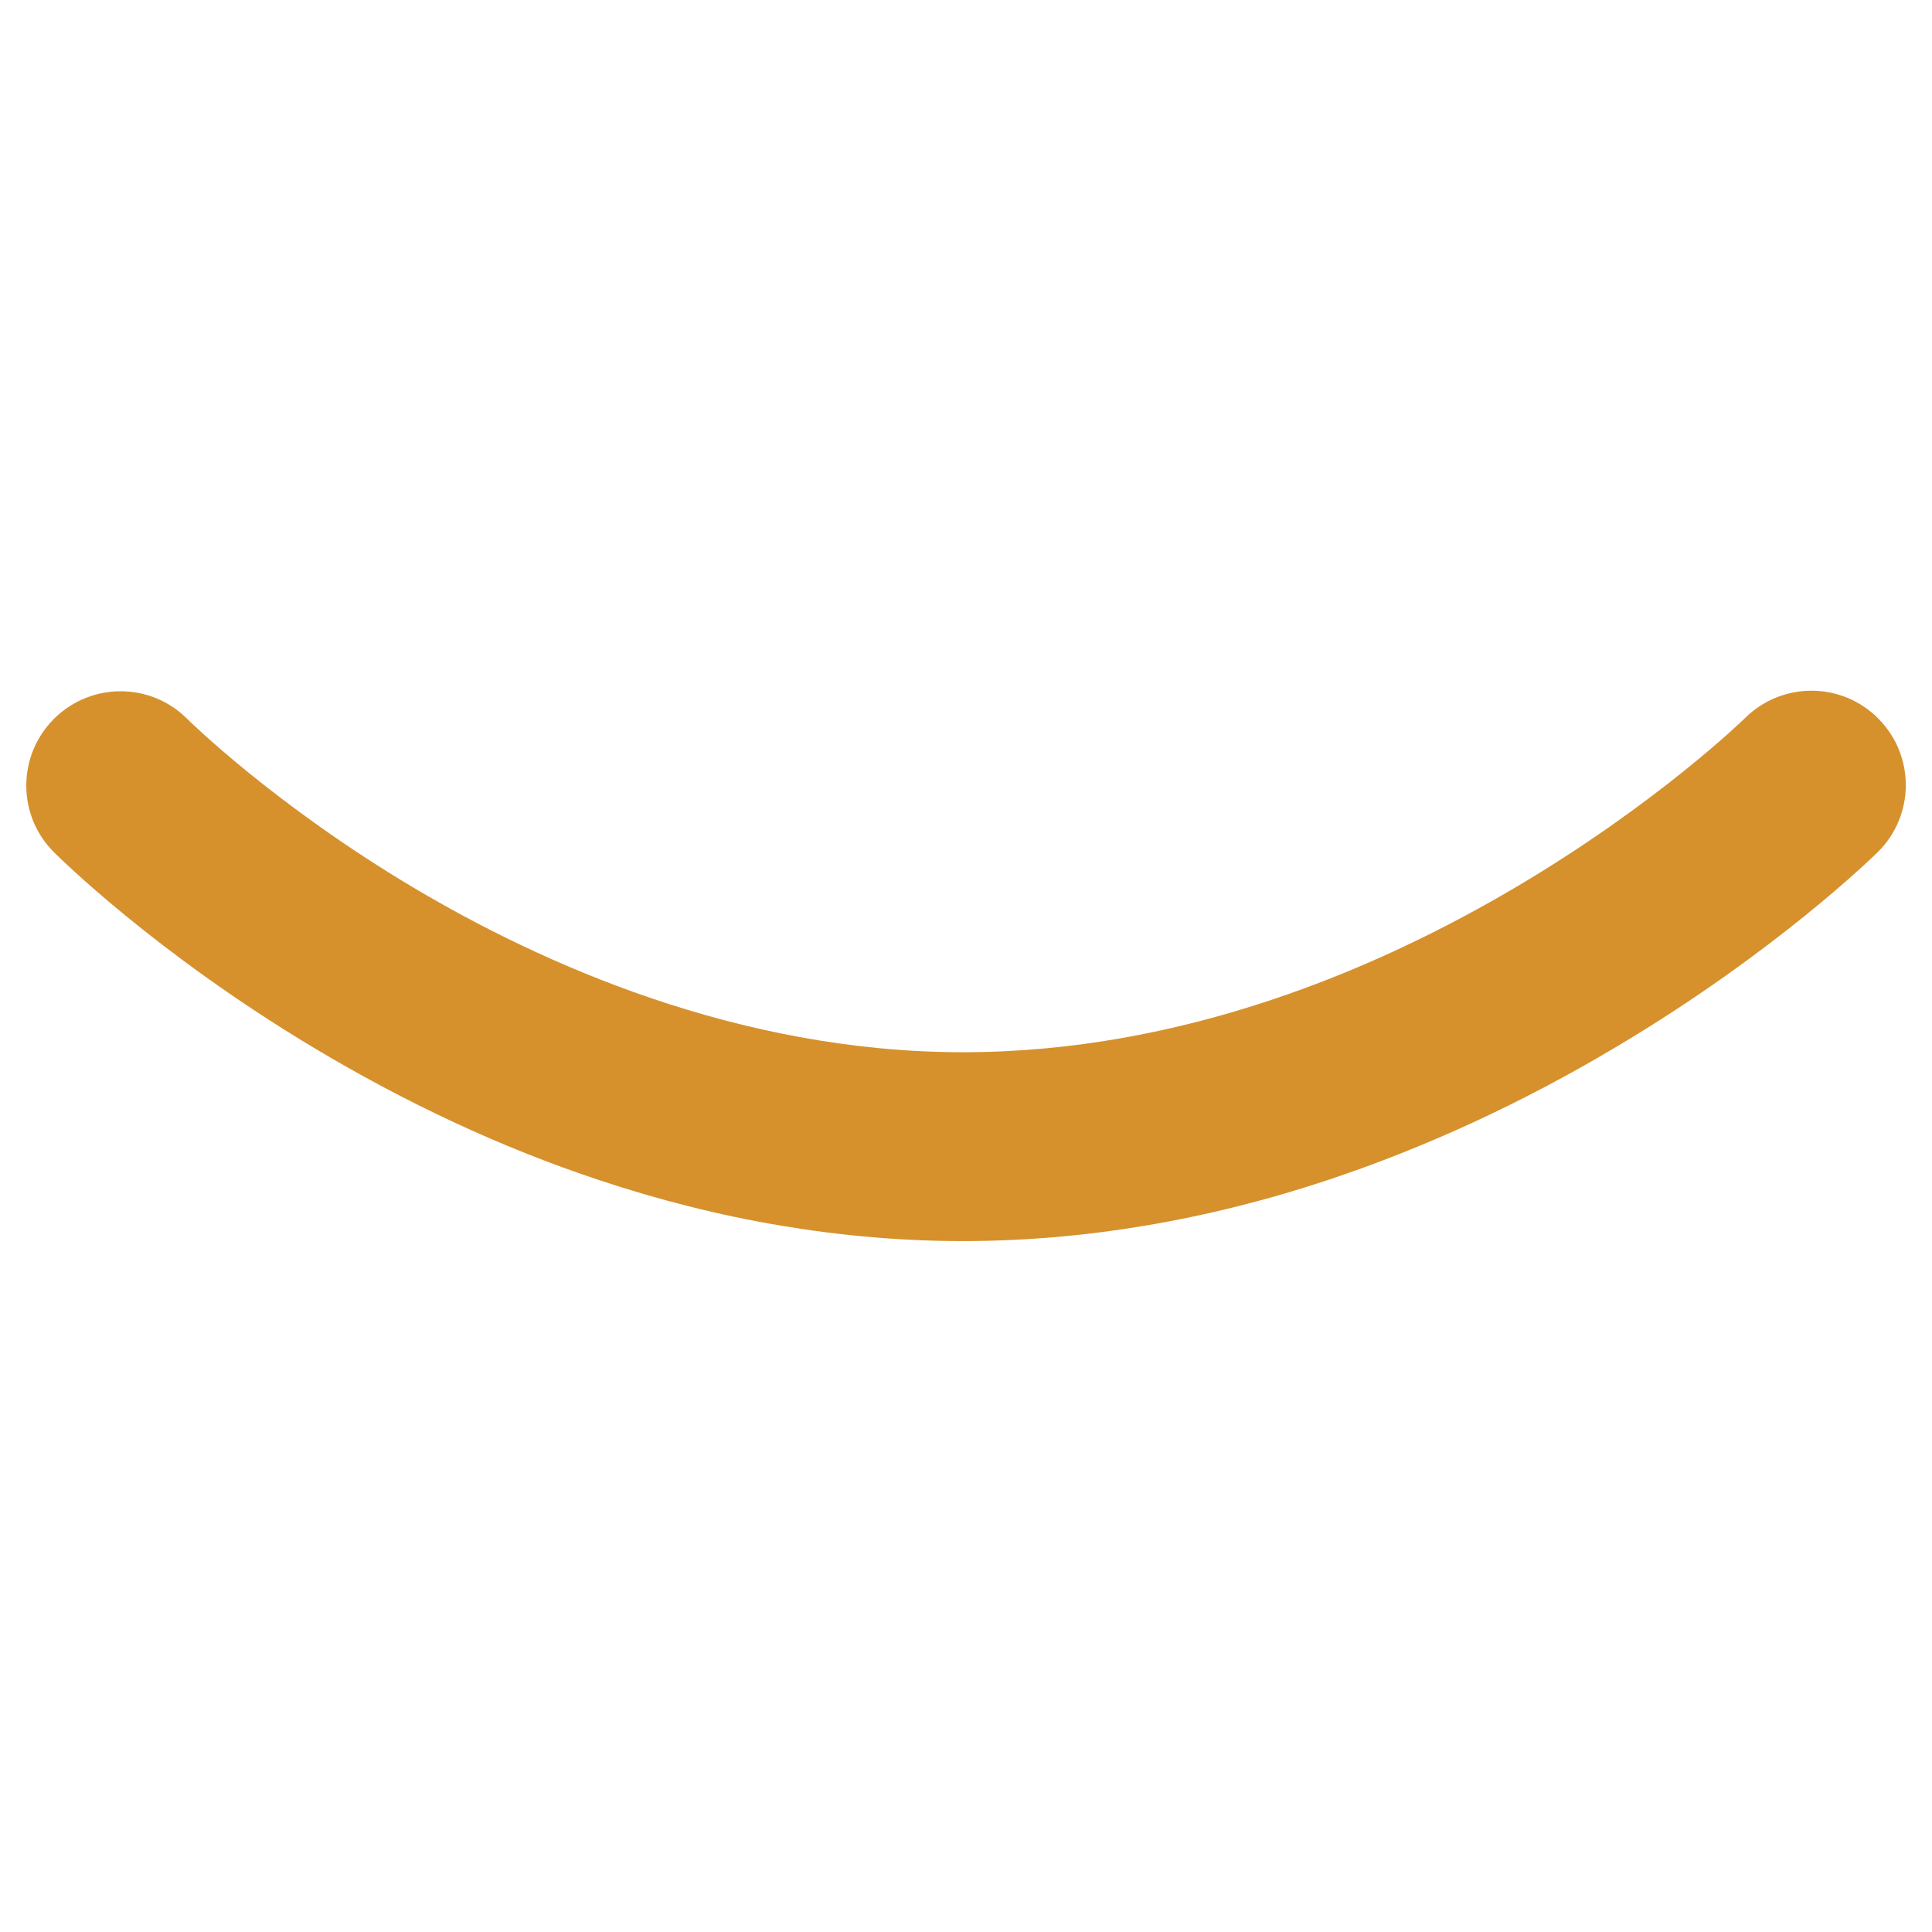 <svg t="1627528550202" class="icon" viewBox="0 0 1024 1024" version="1.1" xmlns="http://www.w3.org/2000/svg" p-id="2157" width="200" height="200"><path d="M510.4 657.8c-63.7 0-128.7-10.9-193.4-32.5-51.1-17-102-40.7-151.4-70.4-84-50.4-134.9-101.1-137-103.2-19.6-19.5-19.5-51.2 0-70.7 19.6-19.5 51.2-19.5 70.7 0.1 0.4 0.4 45.9 45.4 120.1 89.5 66.8 39.7 171.4 87.1 291 87.1 232.4 0 412.8-175.4 414.6-177.2 19.7-19.4 51.3-19.2 70.7 0.5 19.4 19.7 19.2 51.3-0.5 70.7-2.2 2.1-53.8 52.8-138.6 103.2-49.8 29.7-101.1 53.3-152.4 70.4-64.9 21.6-130.2 32.5-193.8 32.5z" p-id="2158" fill="#D6912D"></path></svg>